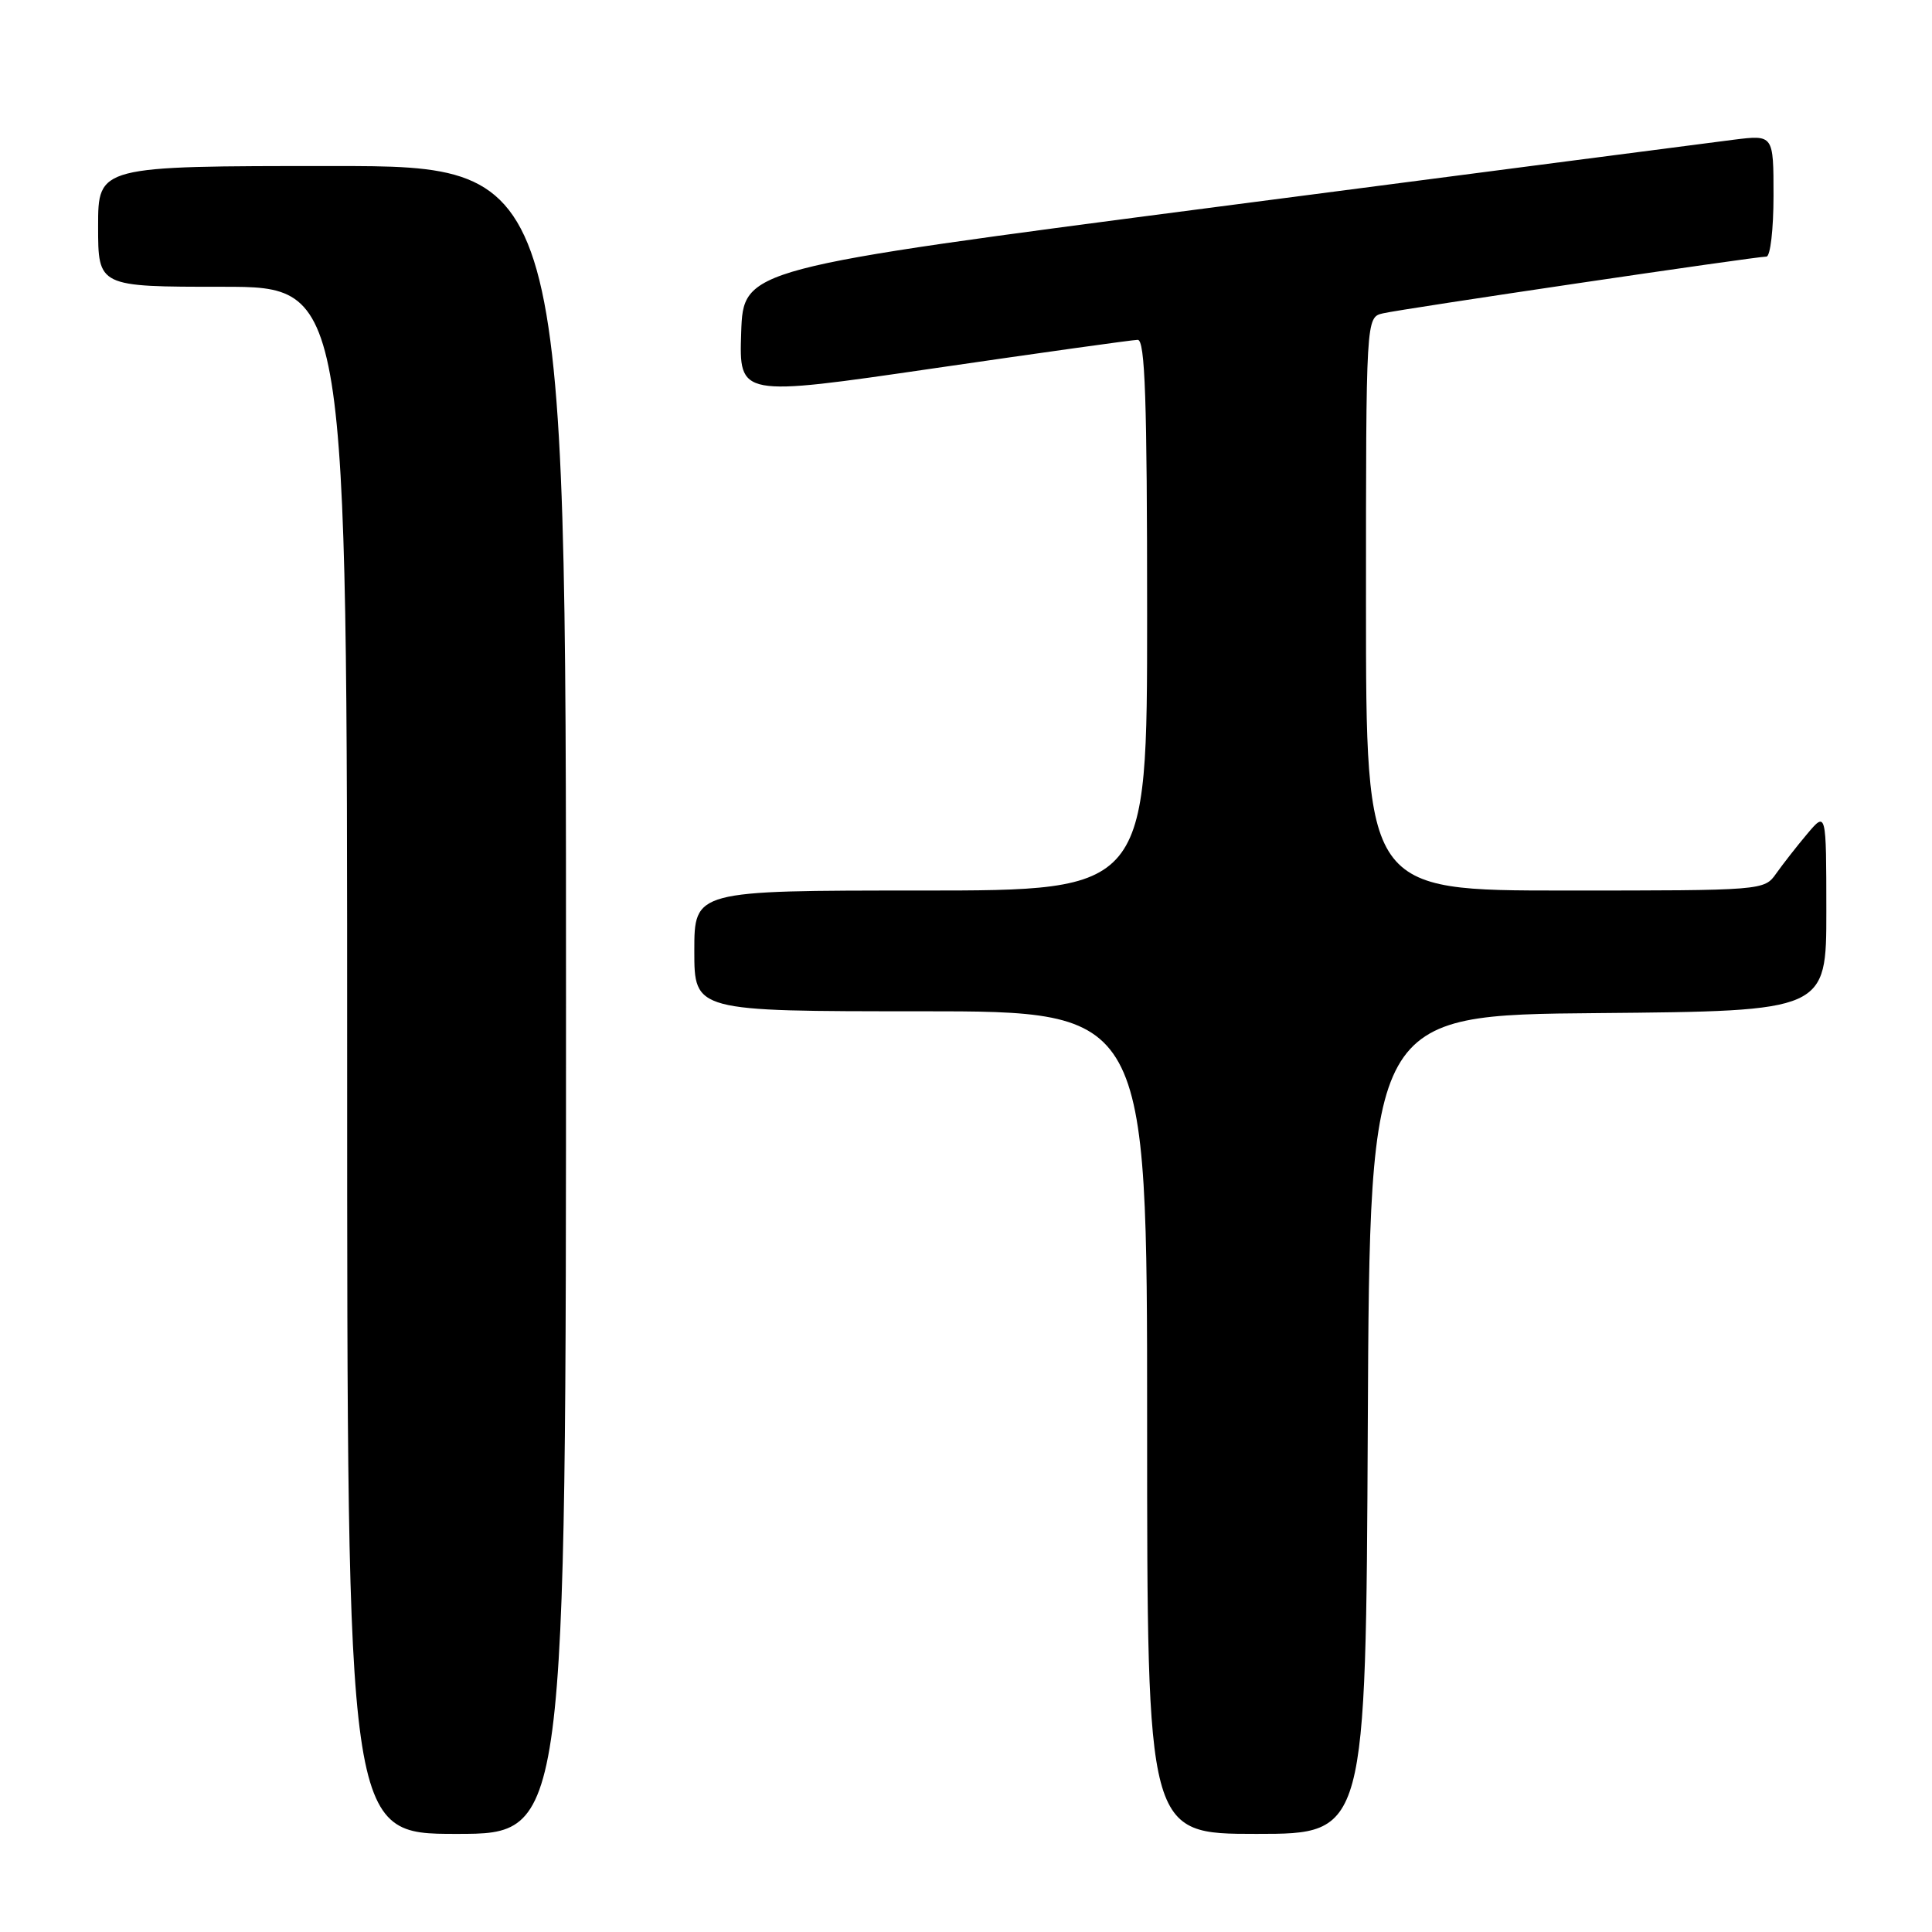 <?xml version="1.0" encoding="UTF-8" standalone="no"?>
<!DOCTYPE svg PUBLIC "-//W3C//DTD SVG 1.1//EN" "http://www.w3.org/Graphics/SVG/1.1/DTD/svg11.dtd" >
<svg xmlns="http://www.w3.org/2000/svg" xmlns:xlink="http://www.w3.org/1999/xlink" version="1.1" viewBox="0 0 256 256">
 <g >
 <path fill="currentColor"
d=" M 75.00 132.50 C 75.00 22.00 75.00 22.00 44.00 22.00 C 13.00 22.00 13.00 22.00 13.00 30.00 C 13.00 38.00 13.00 38.00 29.50 38.00 C 46.00 38.00 46.00 38.00 46.00 140.50 C 46.00 243.00 46.00 243.00 60.50 243.00 C 75.00 243.00 75.00 243.00 75.00 132.50 Z  M 181.24 188.75 C 181.50 134.50 181.50 134.50 211.75 134.24 C 242.00 133.97 242.00 133.97 242.00 120.74 C 241.99 107.50 241.99 107.50 239.46 110.50 C 238.07 112.15 236.23 114.51 235.35 115.75 C 233.78 117.99 233.61 118.00 207.38 118.00 C 181.00 118.00 181.00 118.00 181.00 80.02 C 181.00 42.04 181.00 42.04 183.25 41.52 C 185.80 40.92 232.61 34.00 234.06 34.00 C 234.58 34.00 235.00 30.37 235.00 25.93 C 235.00 17.86 235.00 17.86 229.75 18.51 C 226.86 18.87 196.15 22.87 161.50 27.38 C 98.50 35.59 98.50 35.59 98.21 44.08 C 97.93 52.57 97.93 52.57 123.71 48.81 C 137.90 46.74 150.06 45.04 150.75 45.03 C 151.73 45.01 152.00 52.95 152.00 81.50 C 152.00 118.00 152.00 118.00 122.00 118.00 C 92.00 118.00 92.00 118.00 92.00 126.00 C 92.00 134.00 92.00 134.00 122.00 134.00 C 152.00 134.00 152.00 134.00 152.00 188.50 C 152.00 243.00 152.00 243.00 166.49 243.00 C 180.98 243.00 180.98 243.00 181.24 188.75 Z "/>
</g>
</svg>